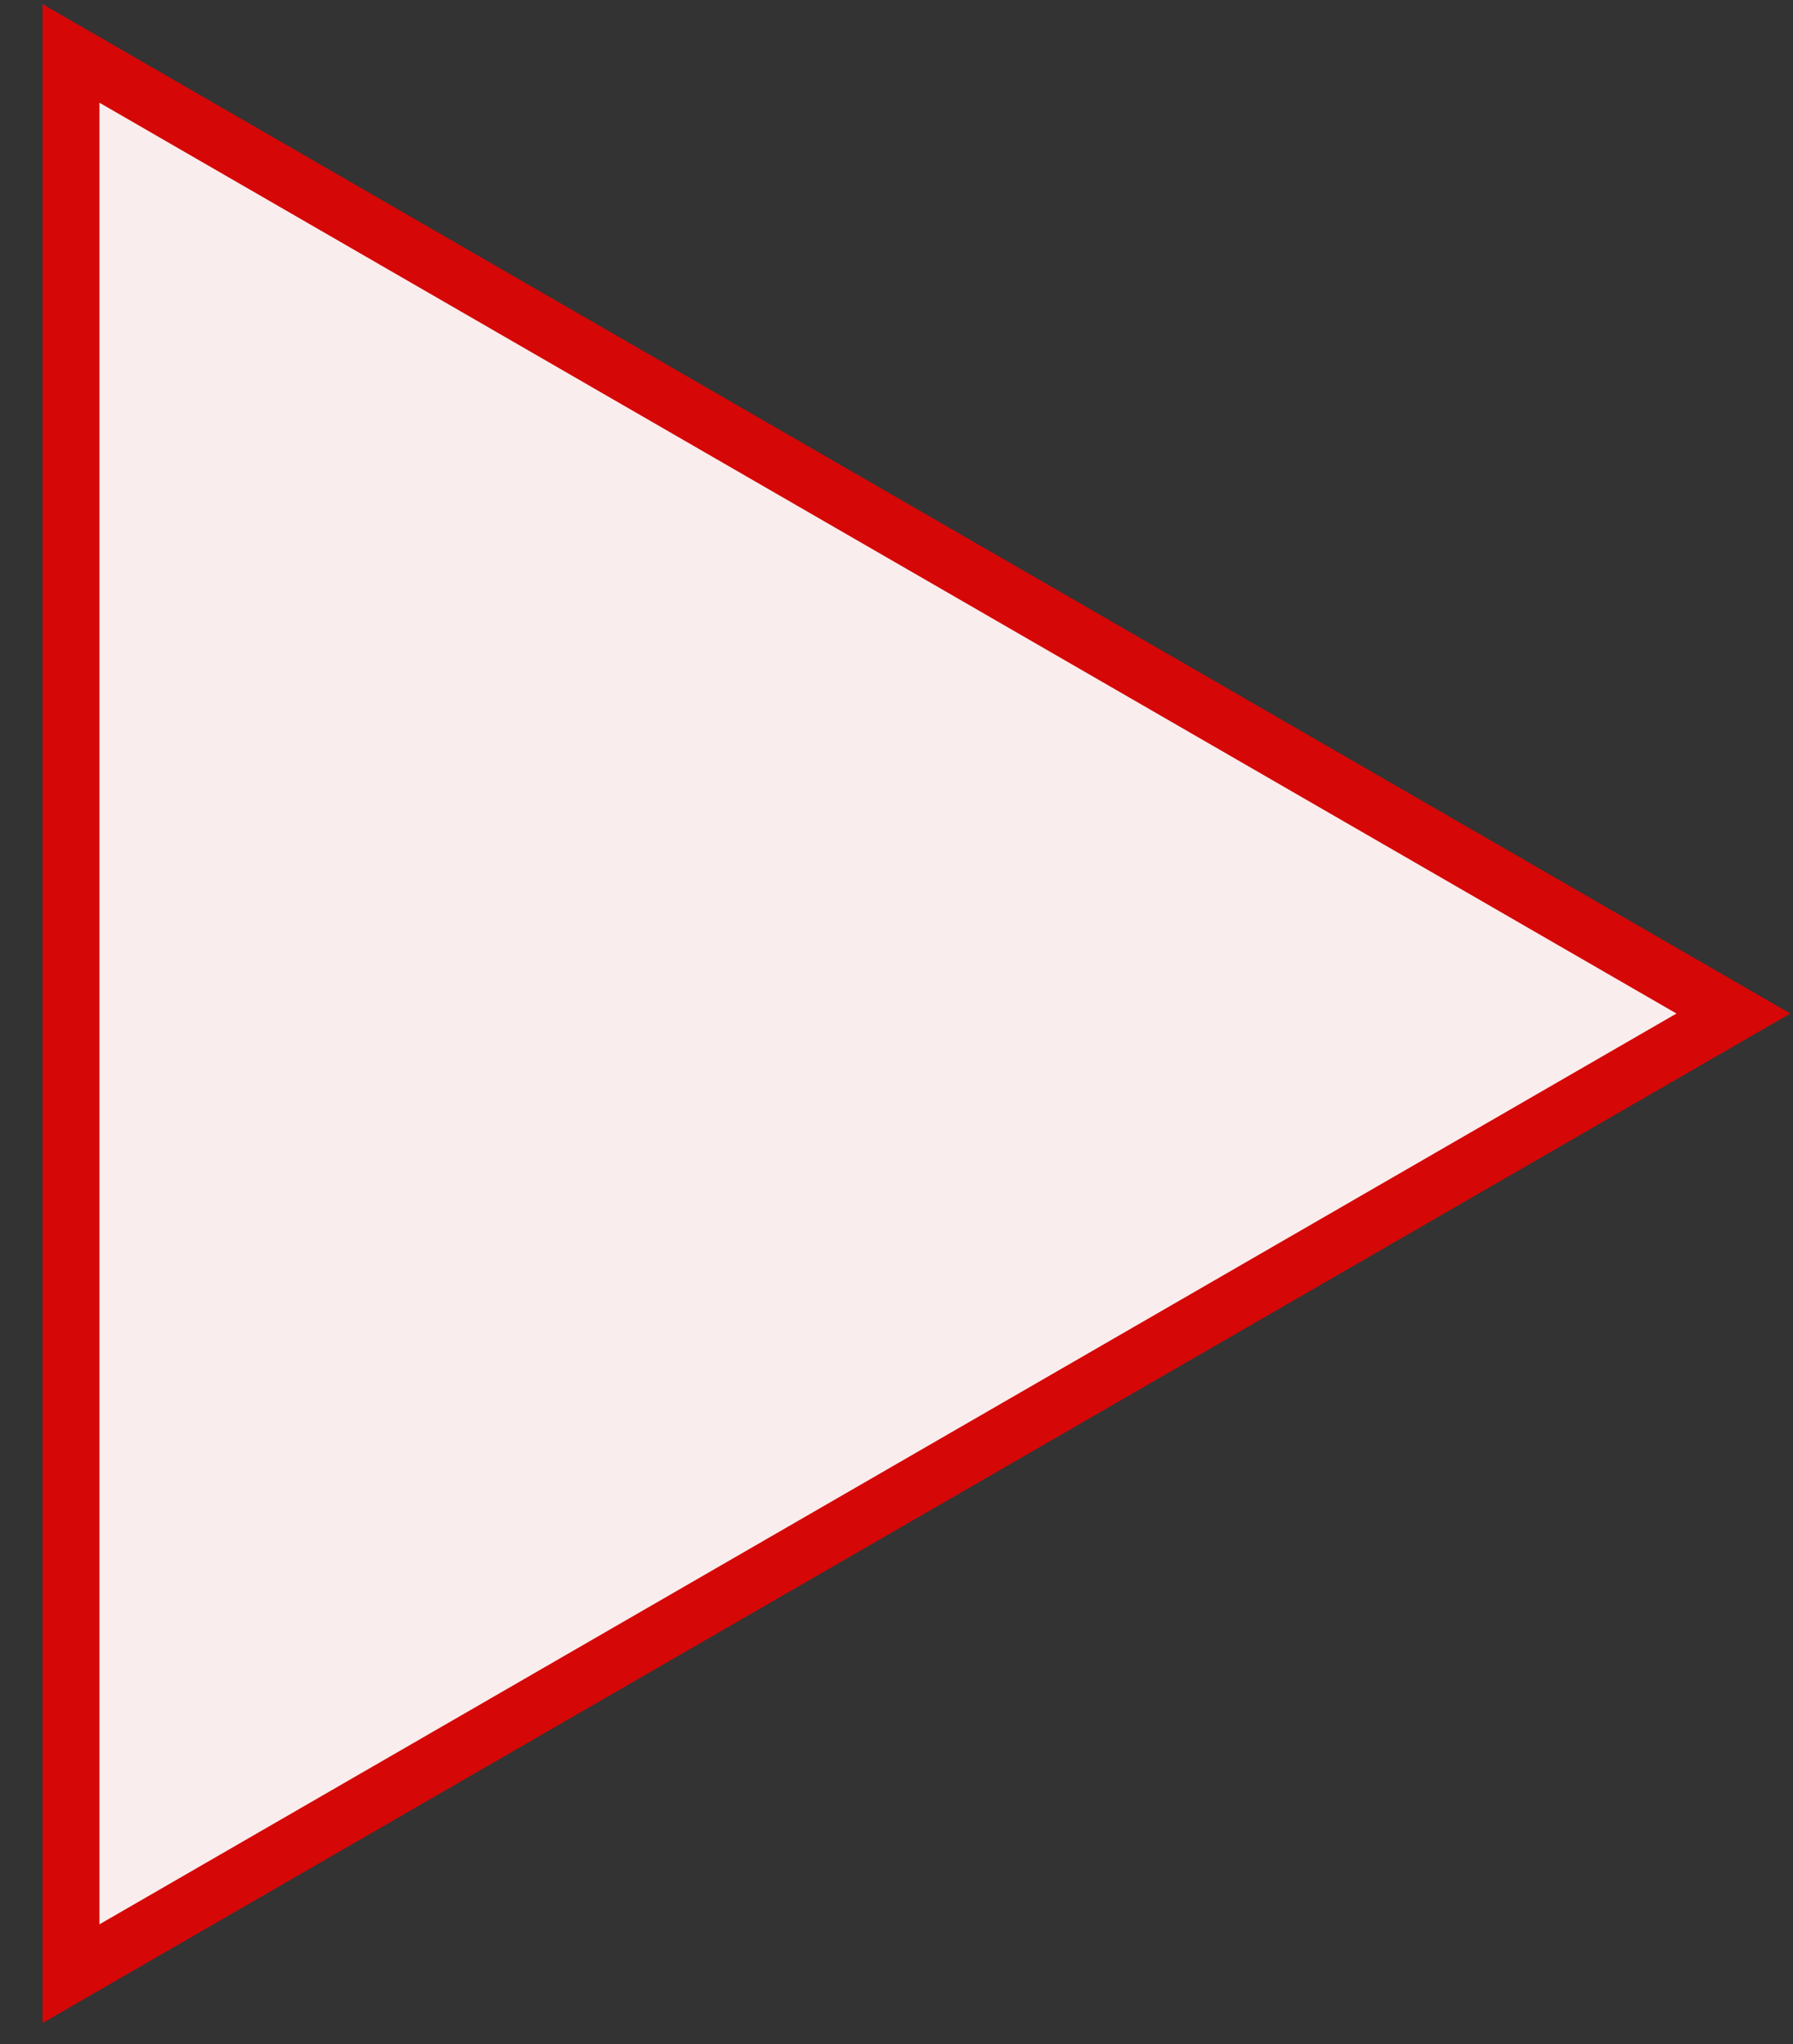<?xml version="1.0" encoding="utf-8"?>
<!-- Generator: Adobe Illustrator 23.0.0, SVG Export Plug-In . SVG Version: 6.00 Build 0)  -->
<svg version="1.1" id="Capa_1" xmlns="http://www.w3.org/2000/svg" xmlns:xlink="http://www.w3.org/1999/xlink" x="0px" y="0px"
	 viewBox="0 0 315 359" style="enable-background:new 0 0 315 359;" xml:space="preserve">
<rect x="0" y="0" width="315" height="359" fill="#333333" stroke="none"/>
<style type="text/css">
	.st0{fill:#F9EDED;}
	.st1{fill:#D60707;}
</style>
<g>
	<polygon class="st0" points="12.47,9.38 304.53,178 12.47,346.62 	"/>
	<path class="st1" d="M17.47,18.04L294.53,178L17.47,337.96V18.04 M7.47,0.72v354.57L314.53,178L7.47,0.72L7.47,0.72z"/>
</g>
</svg>
